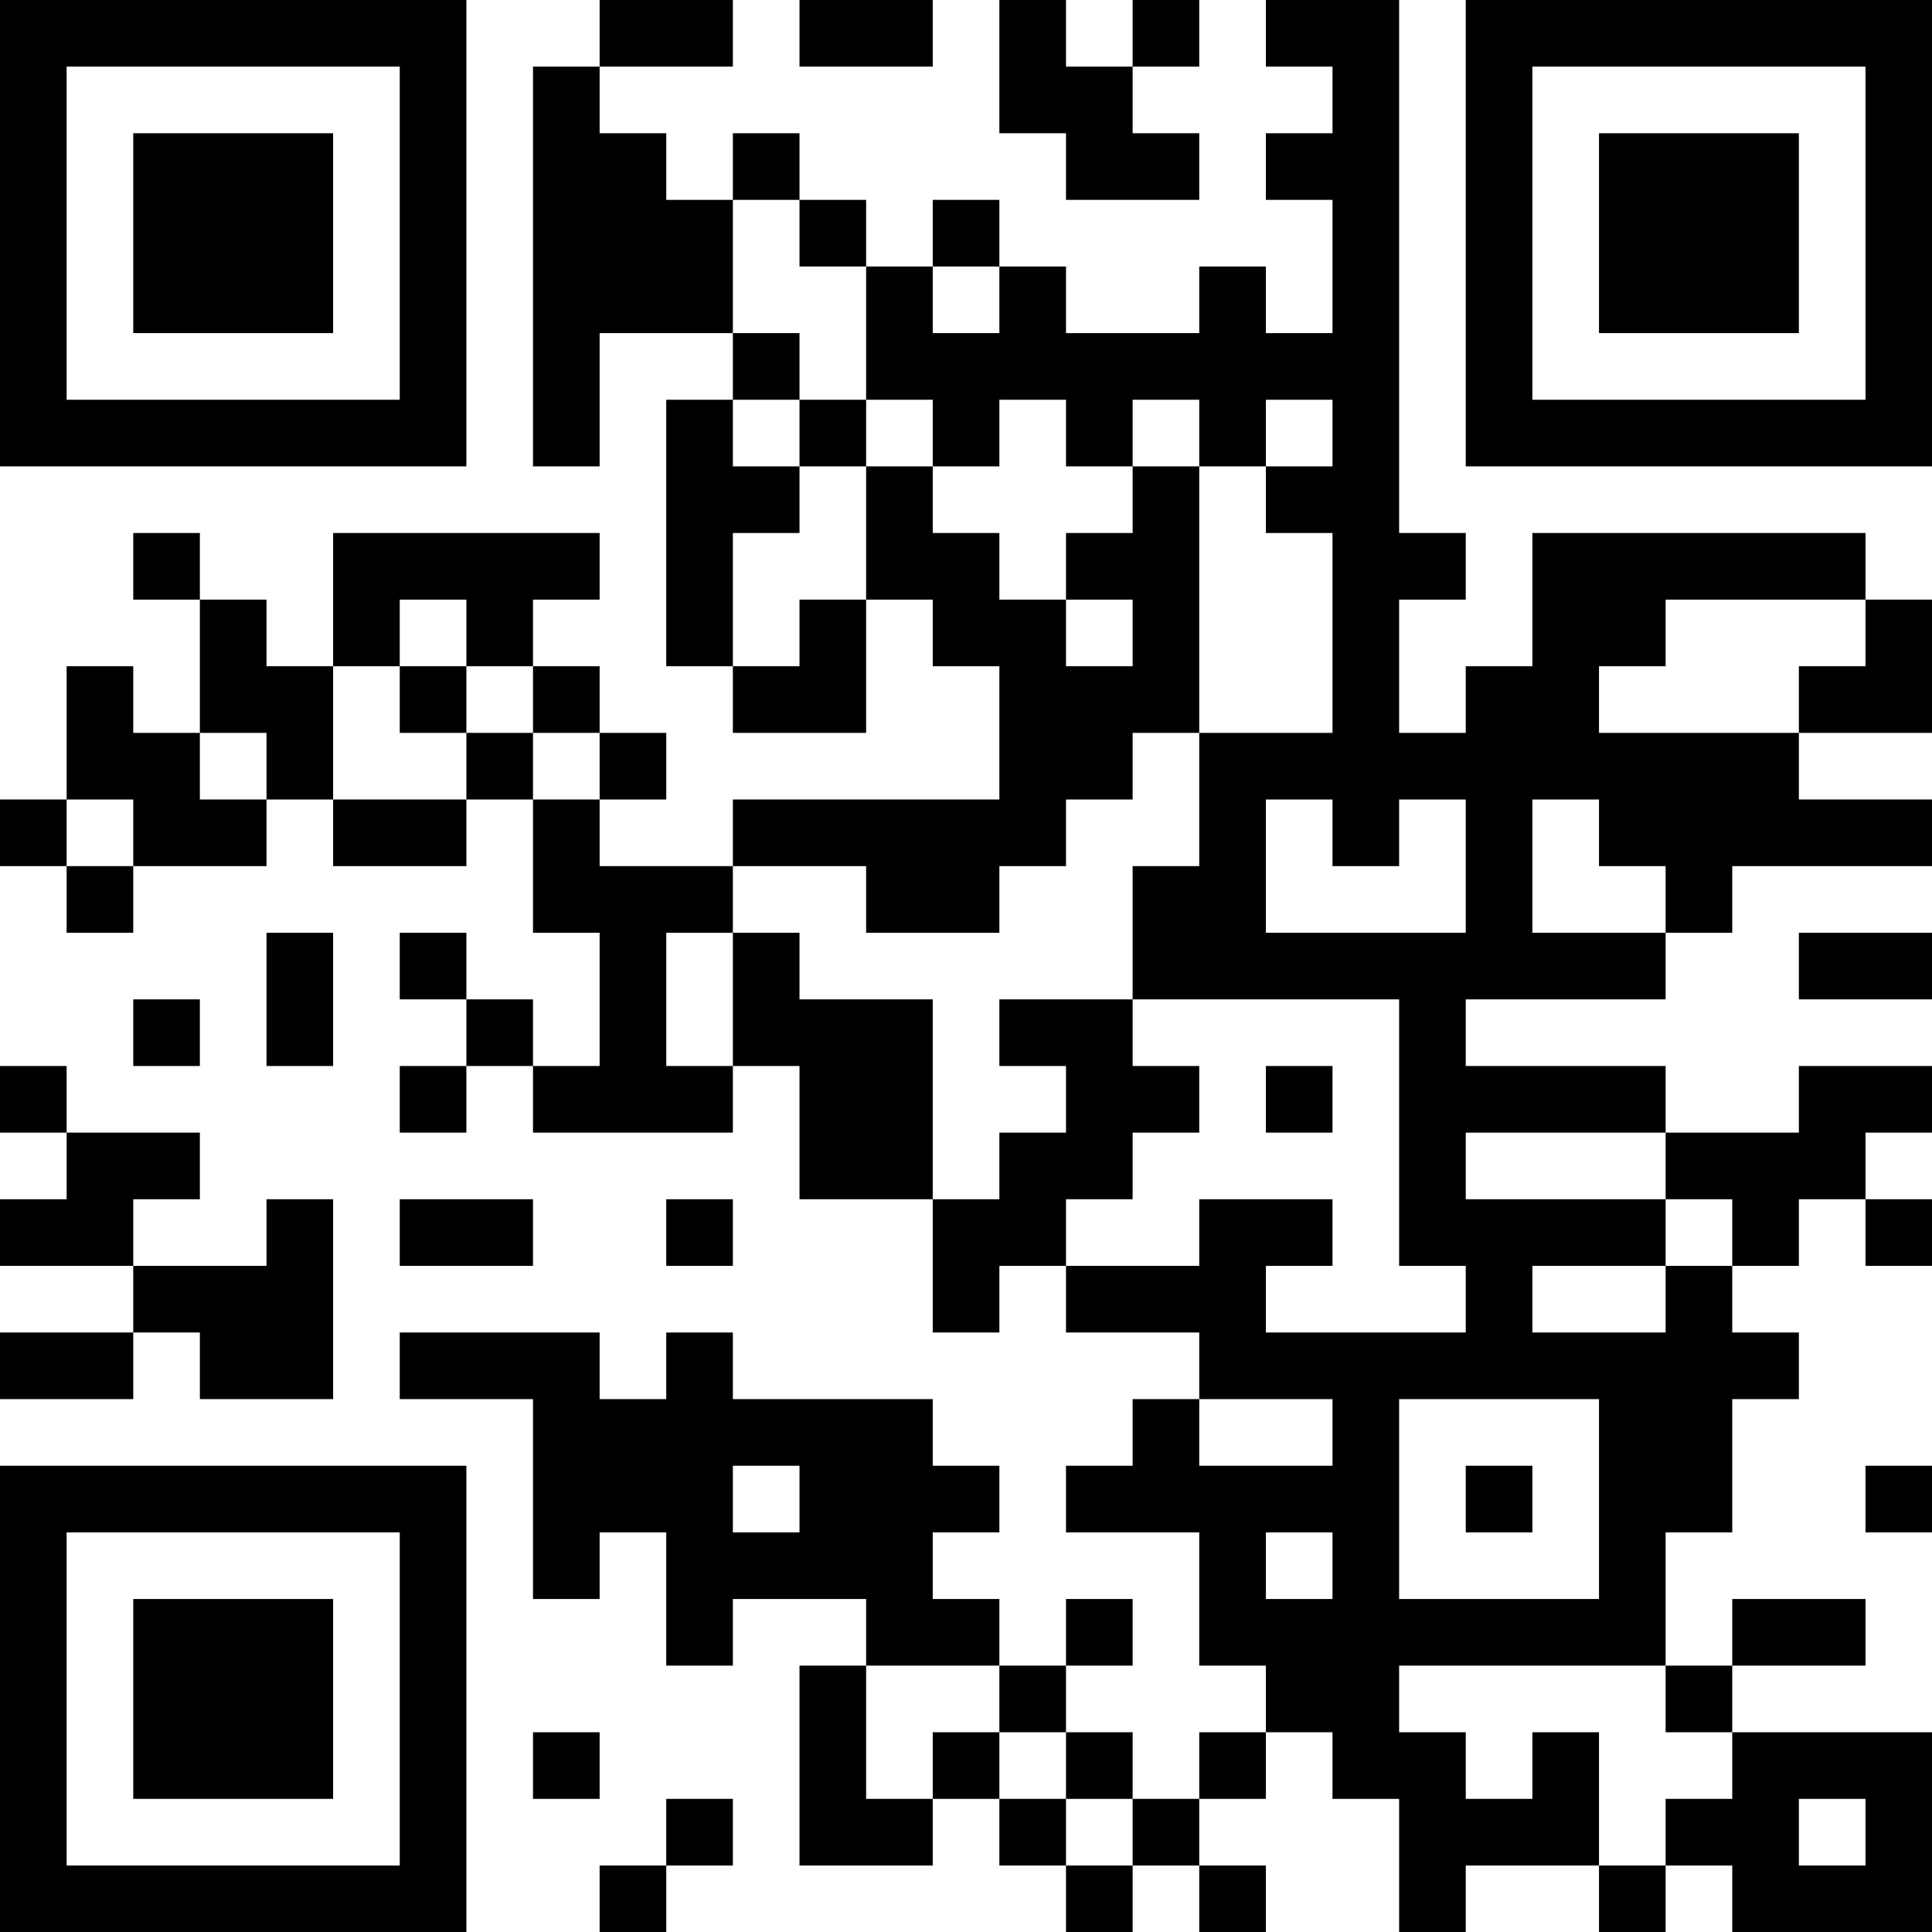 <?xml version="1.0" encoding="UTF-8"?>
<svg xmlns="http://www.w3.org/2000/svg" version="1.1" width="200" height="200" viewBox="0 0 200 200"><rect x="0" y="0" width="200" height="200" fill="#ffffff"/><g transform="scale(6.897)"><g transform="translate(0,0)"><path fill-rule="evenodd" d="M9 0L9 1L8 1L8 7L9 7L9 5L11 5L11 6L10 6L10 10L11 10L11 11L13 11L13 9L14 9L14 10L15 10L15 12L11 12L11 13L9 13L9 12L10 12L10 11L9 11L9 10L8 10L8 9L9 9L9 8L5 8L5 10L4 10L4 9L3 9L3 8L2 8L2 9L3 9L3 11L2 11L2 10L1 10L1 12L0 12L0 13L1 13L1 14L2 14L2 13L4 13L4 12L5 12L5 13L7 13L7 12L8 12L8 14L9 14L9 16L8 16L8 15L7 15L7 14L6 14L6 15L7 15L7 16L6 16L6 17L7 17L7 16L8 16L8 17L11 17L11 16L12 16L12 18L14 18L14 20L15 20L15 19L16 19L16 20L18 20L18 21L17 21L17 22L16 22L16 23L18 23L18 25L19 25L19 26L18 26L18 27L17 27L17 26L16 26L16 25L17 25L17 24L16 24L16 25L15 25L15 24L14 24L14 23L15 23L15 22L14 22L14 21L11 21L11 20L10 20L10 21L9 21L9 20L6 20L6 21L8 21L8 24L9 24L9 23L10 23L10 25L11 25L11 24L13 24L13 25L12 25L12 28L14 28L14 27L15 27L15 28L16 28L16 29L17 29L17 28L18 28L18 29L19 29L19 28L18 28L18 27L19 27L19 26L20 26L20 27L21 27L21 29L22 29L22 28L24 28L24 29L25 29L25 28L26 28L26 29L29 29L29 26L26 26L26 25L28 25L28 24L26 24L26 25L25 25L25 23L26 23L26 21L27 21L27 20L26 20L26 19L27 19L27 18L28 18L28 19L29 19L29 18L28 18L28 17L29 17L29 16L27 16L27 17L25 17L25 16L22 16L22 15L25 15L25 14L26 14L26 13L29 13L29 12L27 12L27 11L29 11L29 9L28 9L28 8L23 8L23 10L22 10L22 11L21 11L21 9L22 9L22 8L21 8L21 0L19 0L19 1L20 1L20 2L19 2L19 3L20 3L20 5L19 5L19 4L18 4L18 5L16 5L16 4L15 4L15 3L14 3L14 4L13 4L13 3L12 3L12 2L11 2L11 3L10 3L10 2L9 2L9 1L11 1L11 0ZM12 0L12 1L14 1L14 0ZM15 0L15 2L16 2L16 3L18 3L18 2L17 2L17 1L18 1L18 0L17 0L17 1L16 1L16 0ZM11 3L11 5L12 5L12 6L11 6L11 7L12 7L12 8L11 8L11 10L12 10L12 9L13 9L13 7L14 7L14 8L15 8L15 9L16 9L16 10L17 10L17 9L16 9L16 8L17 8L17 7L18 7L18 11L17 11L17 12L16 12L16 13L15 13L15 14L13 14L13 13L11 13L11 14L10 14L10 16L11 16L11 14L12 14L12 15L14 15L14 18L15 18L15 17L16 17L16 16L15 16L15 15L17 15L17 16L18 16L18 17L17 17L17 18L16 18L16 19L18 19L18 18L20 18L20 19L19 19L19 20L22 20L22 19L21 19L21 15L17 15L17 13L18 13L18 11L20 11L20 8L19 8L19 7L20 7L20 6L19 6L19 7L18 7L18 6L17 6L17 7L16 7L16 6L15 6L15 7L14 7L14 6L13 6L13 4L12 4L12 3ZM14 4L14 5L15 5L15 4ZM12 6L12 7L13 7L13 6ZM6 9L6 10L5 10L5 12L7 12L7 11L8 11L8 12L9 12L9 11L8 11L8 10L7 10L7 9ZM25 9L25 10L24 10L24 11L27 11L27 10L28 10L28 9ZM6 10L6 11L7 11L7 10ZM3 11L3 12L4 12L4 11ZM1 12L1 13L2 13L2 12ZM19 12L19 14L22 14L22 12L21 12L21 13L20 13L20 12ZM23 12L23 14L25 14L25 13L24 13L24 12ZM4 14L4 16L5 16L5 14ZM27 14L27 15L29 15L29 14ZM2 15L2 16L3 16L3 15ZM0 16L0 17L1 17L1 18L0 18L0 19L2 19L2 20L0 20L0 21L2 21L2 20L3 20L3 21L5 21L5 18L4 18L4 19L2 19L2 18L3 18L3 17L1 17L1 16ZM19 16L19 17L20 17L20 16ZM22 17L22 18L25 18L25 19L23 19L23 20L25 20L25 19L26 19L26 18L25 18L25 17ZM6 18L6 19L8 19L8 18ZM10 18L10 19L11 19L11 18ZM18 21L18 22L20 22L20 21ZM21 21L21 24L24 24L24 21ZM11 22L11 23L12 23L12 22ZM22 22L22 23L23 23L23 22ZM28 22L28 23L29 23L29 22ZM19 23L19 24L20 24L20 23ZM13 25L13 27L14 27L14 26L15 26L15 27L16 27L16 28L17 28L17 27L16 27L16 26L15 26L15 25ZM21 25L21 26L22 26L22 27L23 27L23 26L24 26L24 28L25 28L25 27L26 27L26 26L25 26L25 25ZM8 26L8 27L9 27L9 26ZM10 27L10 28L9 28L9 29L10 29L10 28L11 28L11 27ZM27 27L27 28L28 28L28 27ZM0 0L0 7L7 7L7 0ZM1 1L1 6L6 6L6 1ZM2 2L2 5L5 5L5 2ZM22 0L22 7L29 7L29 0ZM23 1L23 6L28 6L28 1ZM24 2L24 5L27 5L27 2ZM0 22L0 29L7 29L7 22ZM1 23L1 28L6 28L6 23ZM2 24L2 27L5 27L5 24Z" fill="#000000"/></g></g></svg>
